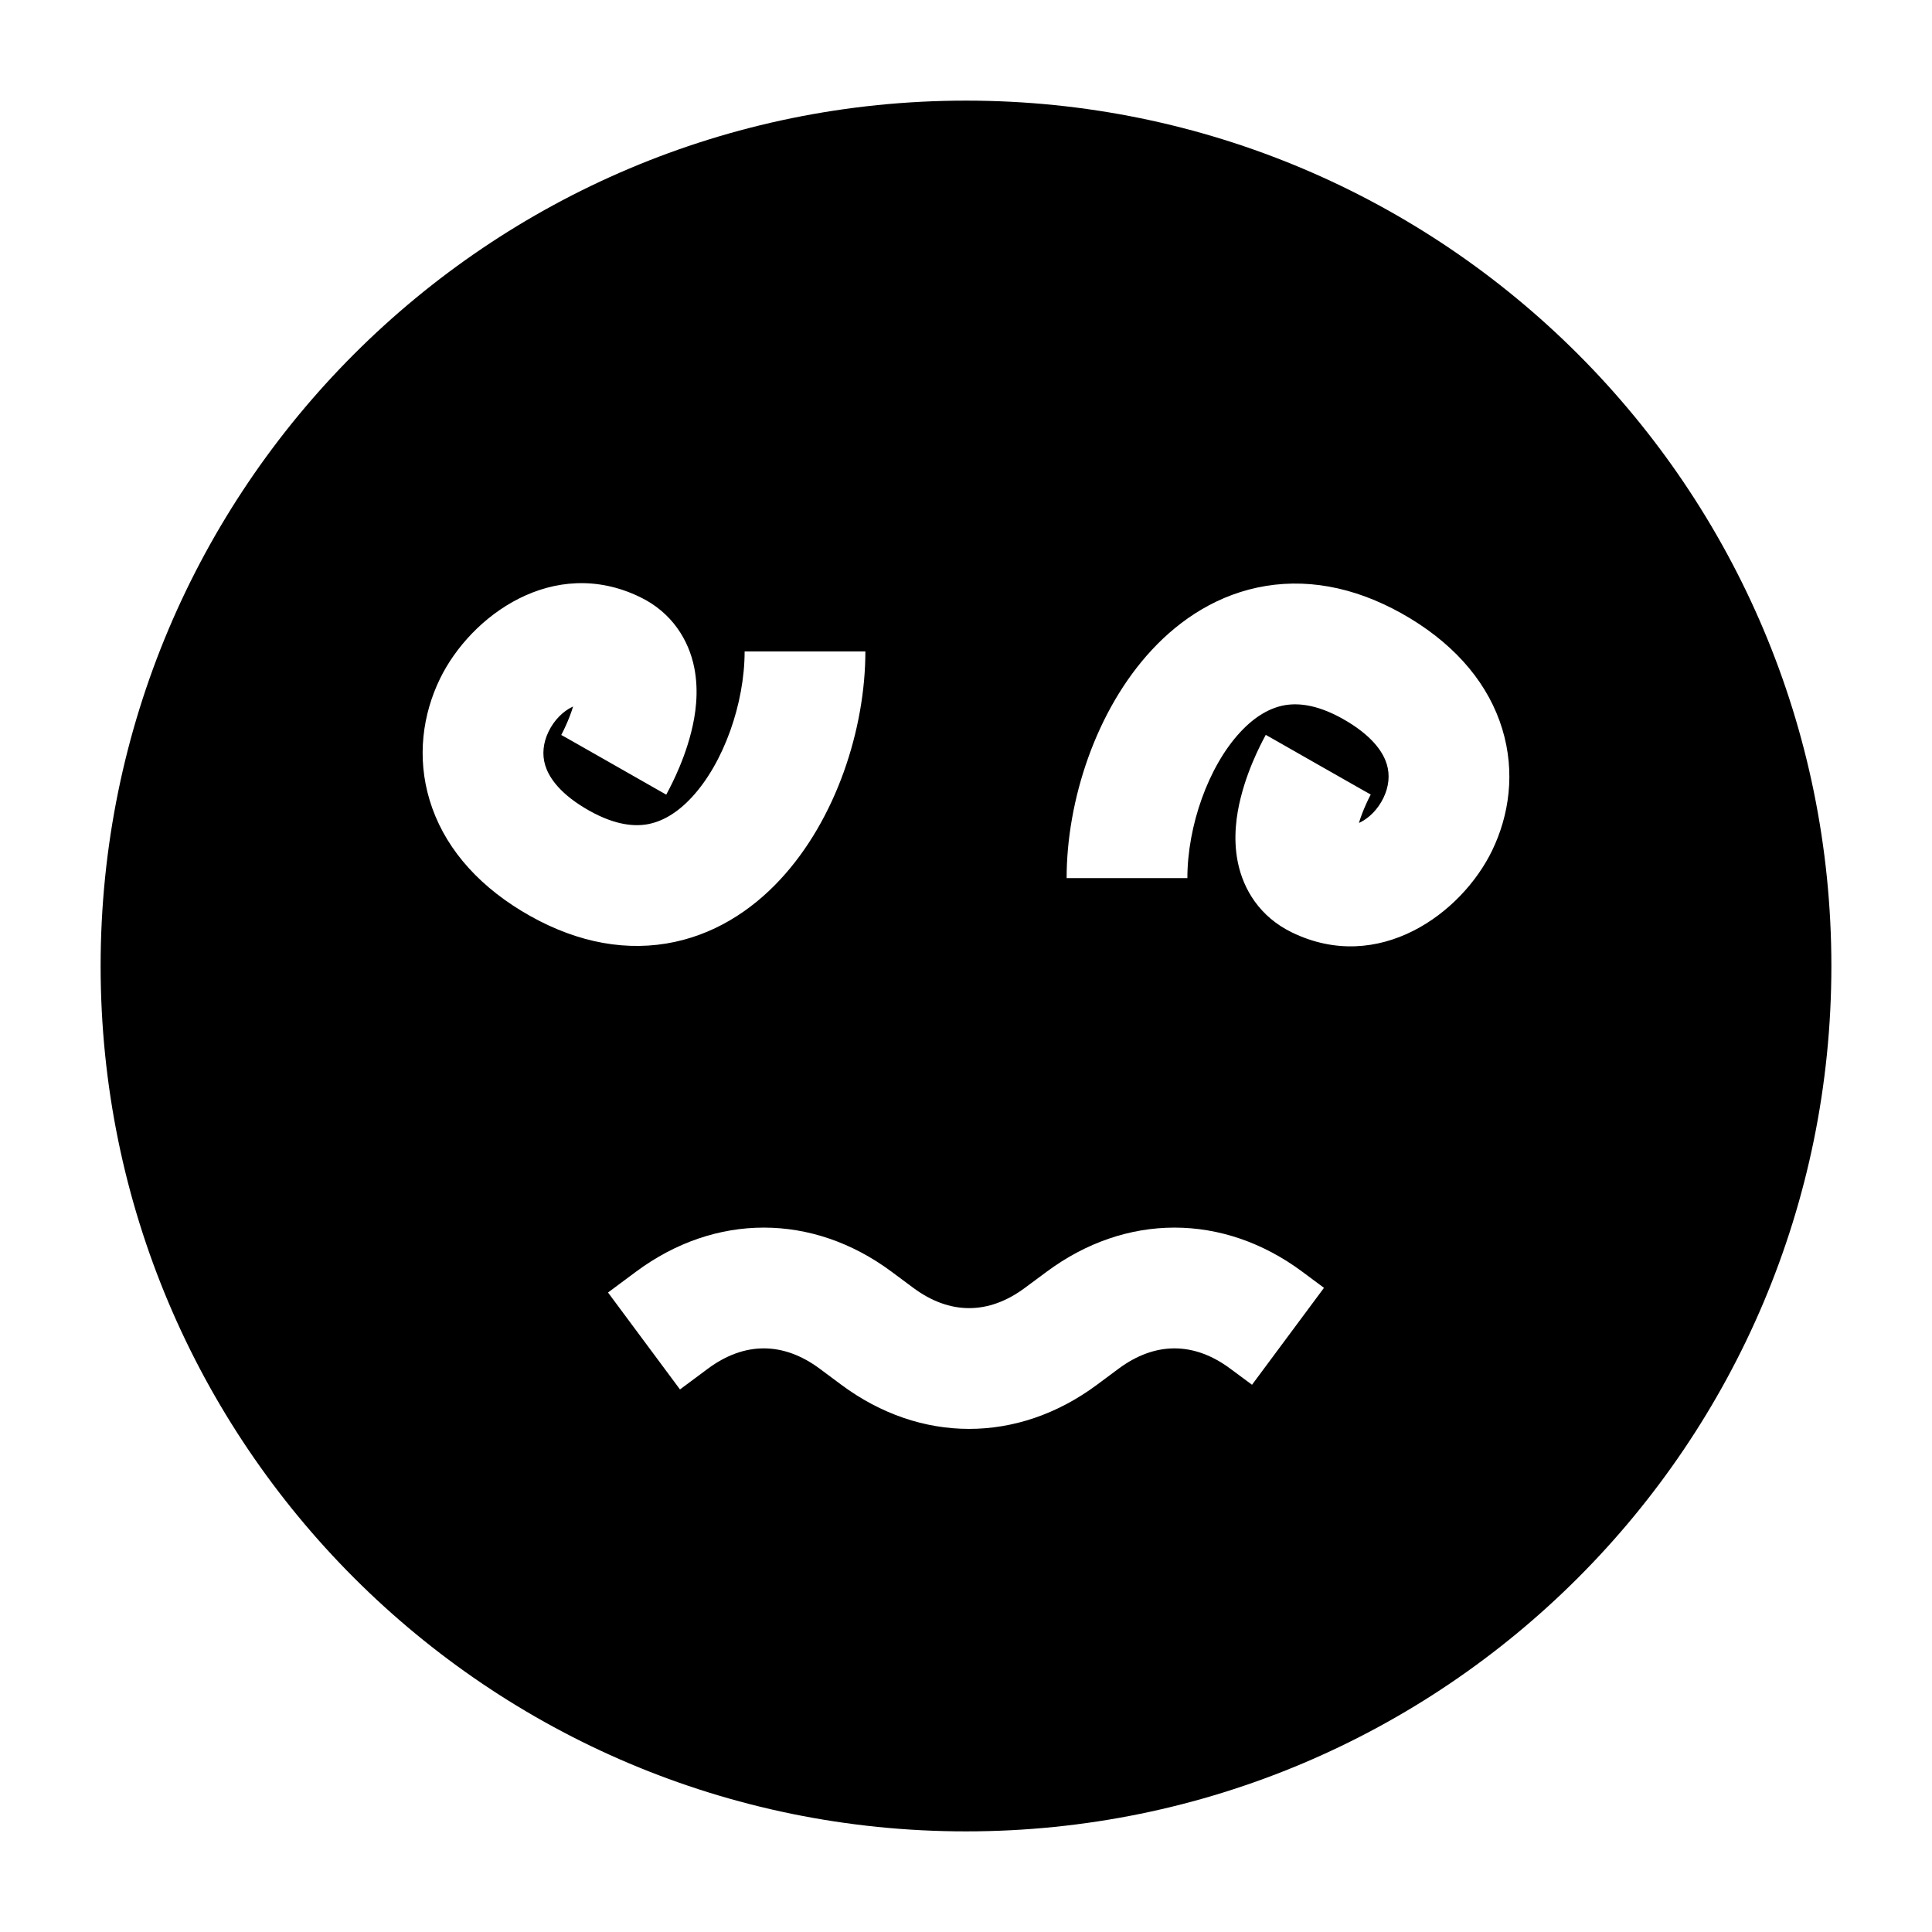 <svg width="24" height="24" viewBox="0 0 24 24" xmlns="http://www.w3.org/2000/svg">
    <path fill-rule="evenodd" clip-rule="evenodd" d="M12 1.25C6.063 1.25 1.25 6.063 1.25 12C1.25 17.937 6.063 22.75 12 22.75C17.937 22.75 22.75 17.937 22.75 12C22.75 6.063 17.937 1.25 12 1.25ZM7.951 7.417C6.876 6.895 5.845 7.648 5.464 8.435C5.253 8.871 5.174 9.404 5.338 9.943C5.503 10.487 5.892 10.959 6.477 11.315C7.073 11.677 7.685 11.818 8.276 11.721C8.859 11.625 9.334 11.312 9.692 10.926C10.389 10.176 10.75 9.05 10.75 8.092H9.25C9.25 8.738 8.99 9.478 8.593 9.905C8.405 10.108 8.214 10.211 8.033 10.241C7.858 10.269 7.605 10.245 7.256 10.033C6.926 9.832 6.812 9.636 6.773 9.507C6.732 9.373 6.747 9.228 6.814 9.089C6.884 8.943 6.998 8.835 7.104 8.784L7.119 8.777C7.094 8.86 7.061 8.943 7.029 9.013C7.011 9.054 6.995 9.086 6.984 9.107L6.972 9.13C6.972 9.129 6.972 9.129 7.624 9.5C8.276 9.872 8.276 9.871 8.276 9.871L8.276 9.87L8.278 9.868L8.281 9.863L8.289 9.847C8.296 9.835 8.305 9.818 8.315 9.798C8.336 9.757 8.364 9.701 8.395 9.633C8.455 9.501 8.533 9.309 8.587 9.092C8.639 8.887 8.685 8.596 8.624 8.292C8.556 7.953 8.35 7.61 7.951 7.417ZM18.536 10.565C18.155 11.352 17.124 12.105 16.049 11.583C15.649 11.389 15.444 11.047 15.376 10.708C15.315 10.405 15.361 10.113 15.413 9.908C15.467 9.691 15.545 9.499 15.605 9.367C15.636 9.299 15.664 9.243 15.685 9.202C15.695 9.182 15.704 9.165 15.711 9.153L15.719 9.137L15.722 9.132L15.724 9.13L15.724 9.129C15.724 9.129 15.725 9.128 16.376 9.5C17.028 9.871 17.028 9.871 17.028 9.87L17.016 9.893C17.005 9.914 16.989 9.946 16.971 9.987C16.939 10.057 16.906 10.14 16.881 10.223L16.896 10.216C17.002 10.165 17.116 10.057 17.186 9.911C17.253 9.772 17.268 9.627 17.227 9.493C17.188 9.364 17.074 9.168 16.744 8.967C16.395 8.755 16.142 8.731 15.967 8.759C15.786 8.789 15.595 8.892 15.407 9.095C15.01 9.522 14.75 10.261 14.75 10.908H13.25C13.25 9.95 13.611 8.824 14.308 8.074C14.666 7.688 15.141 7.375 15.724 7.279C16.315 7.182 16.927 7.323 17.523 7.685C18.108 8.041 18.497 8.513 18.662 9.057C18.826 9.596 18.747 10.129 18.536 10.565ZM8.794 17.002C9.247 16.666 9.729 16.666 10.182 17.002L10.451 17.202C11.434 17.933 12.643 17.933 13.627 17.202L13.896 17.002C14.349 16.666 14.831 16.666 15.283 17.002L15.553 17.202L16.447 15.998L16.178 15.798C15.194 15.067 13.986 15.067 13.002 15.798L12.732 15.998C12.28 16.334 11.798 16.334 11.345 15.998L11.076 15.798C10.092 15.067 8.884 15.067 7.9 15.798L7.553 16.056L8.447 17.26L8.794 17.002Z"/>
</svg>
